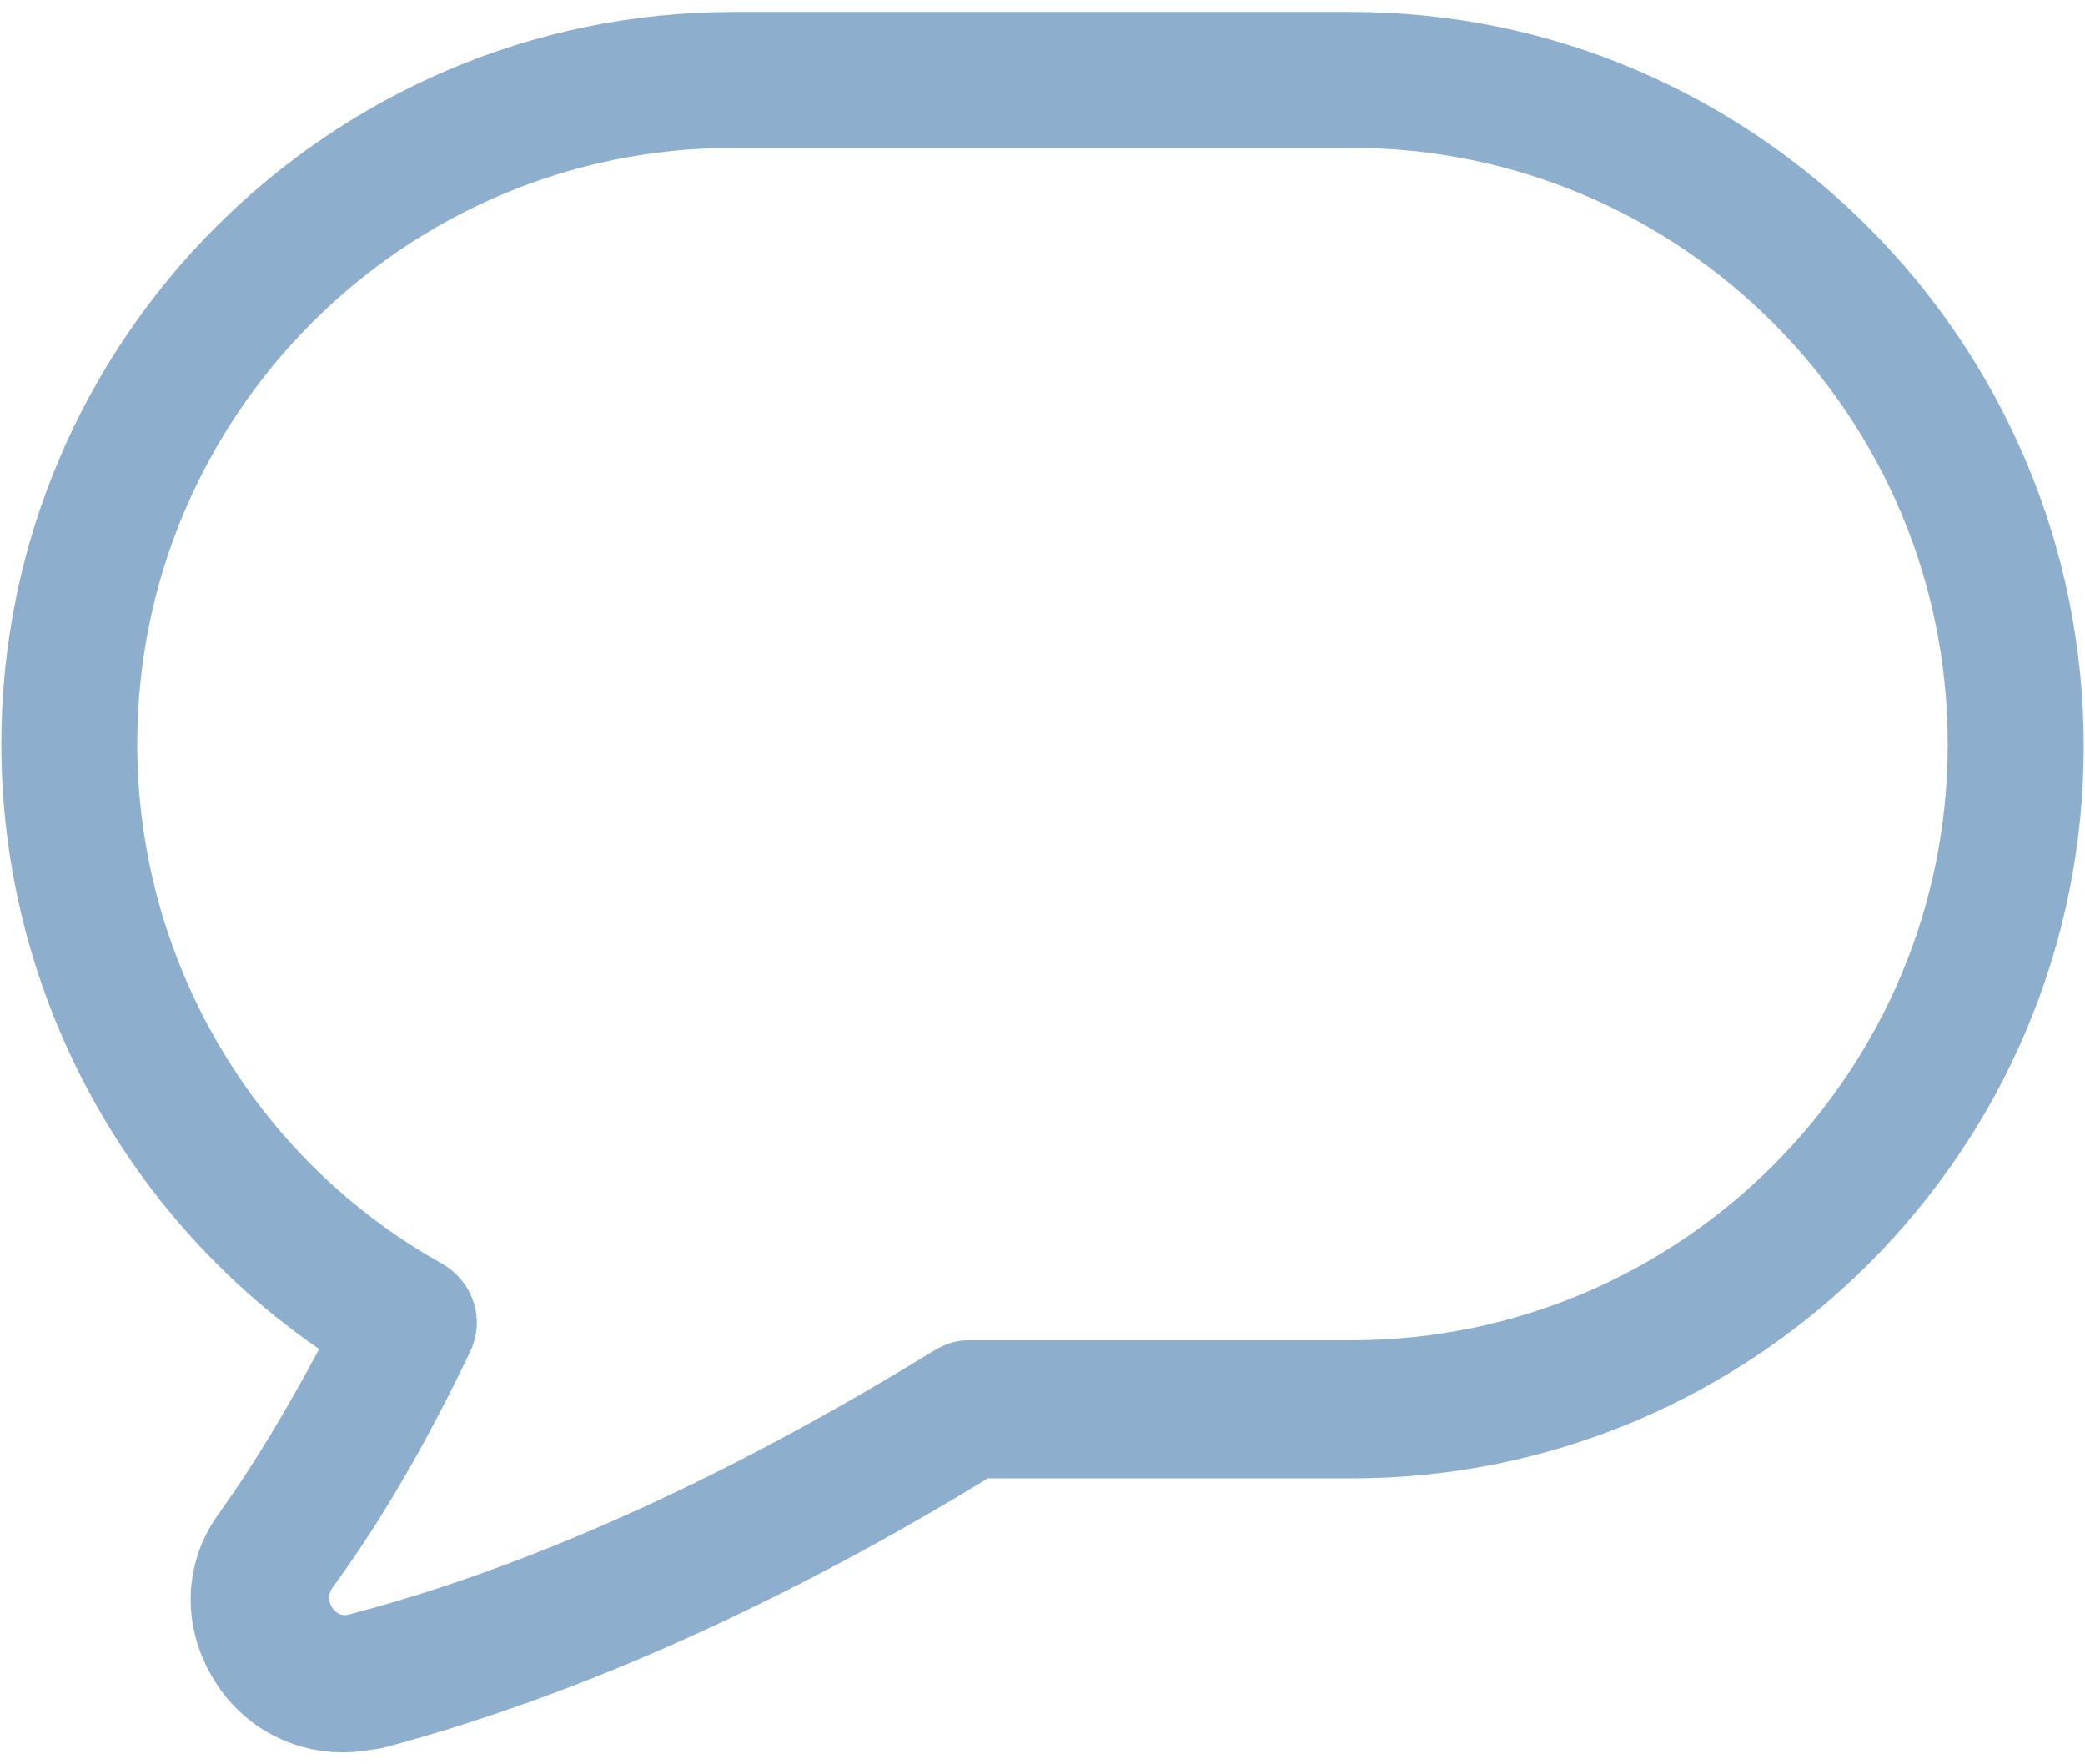 <svg width="39" height="33" viewBox="0 0 39 33" fill="none" xmlns="http://www.w3.org/2000/svg">
<path d="M25.282 0.223H13.719C6.175 0.223 0.025 6.373 0.025 13.917C0.025 18.468 2.28 22.691 5.97 25.233C5.355 26.382 4.74 27.407 4.125 28.267C3.387 29.25 3.387 30.522 4.084 31.547C4.617 32.325 5.477 32.777 6.42 32.777C6.667 32.777 6.912 32.735 7.159 32.695C11.627 31.507 15.727 29.333 18.476 27.652H25.282C32.826 27.652 38.976 21.502 38.976 13.959C38.976 6.414 32.826 0.223 25.282 0.223L25.282 0.223ZM25.282 25.069H18.107C17.86 25.069 17.655 25.15 17.45 25.274C15.319 26.585 11.095 29.005 6.543 30.194C6.42 30.235 6.297 30.194 6.215 30.07C6.133 29.947 6.133 29.824 6.215 29.702C7.117 28.472 7.978 26.995 8.798 25.273C9.085 24.659 8.84 23.962 8.265 23.634C4.74 21.667 2.567 17.935 2.567 13.917C2.567 7.767 7.568 2.765 13.718 2.765H25.28C31.43 2.765 36.432 7.767 36.432 13.917C36.433 20.067 31.432 25.069 25.282 25.069L25.282 25.069Z" fill="#8DAECC"/>
</svg>
